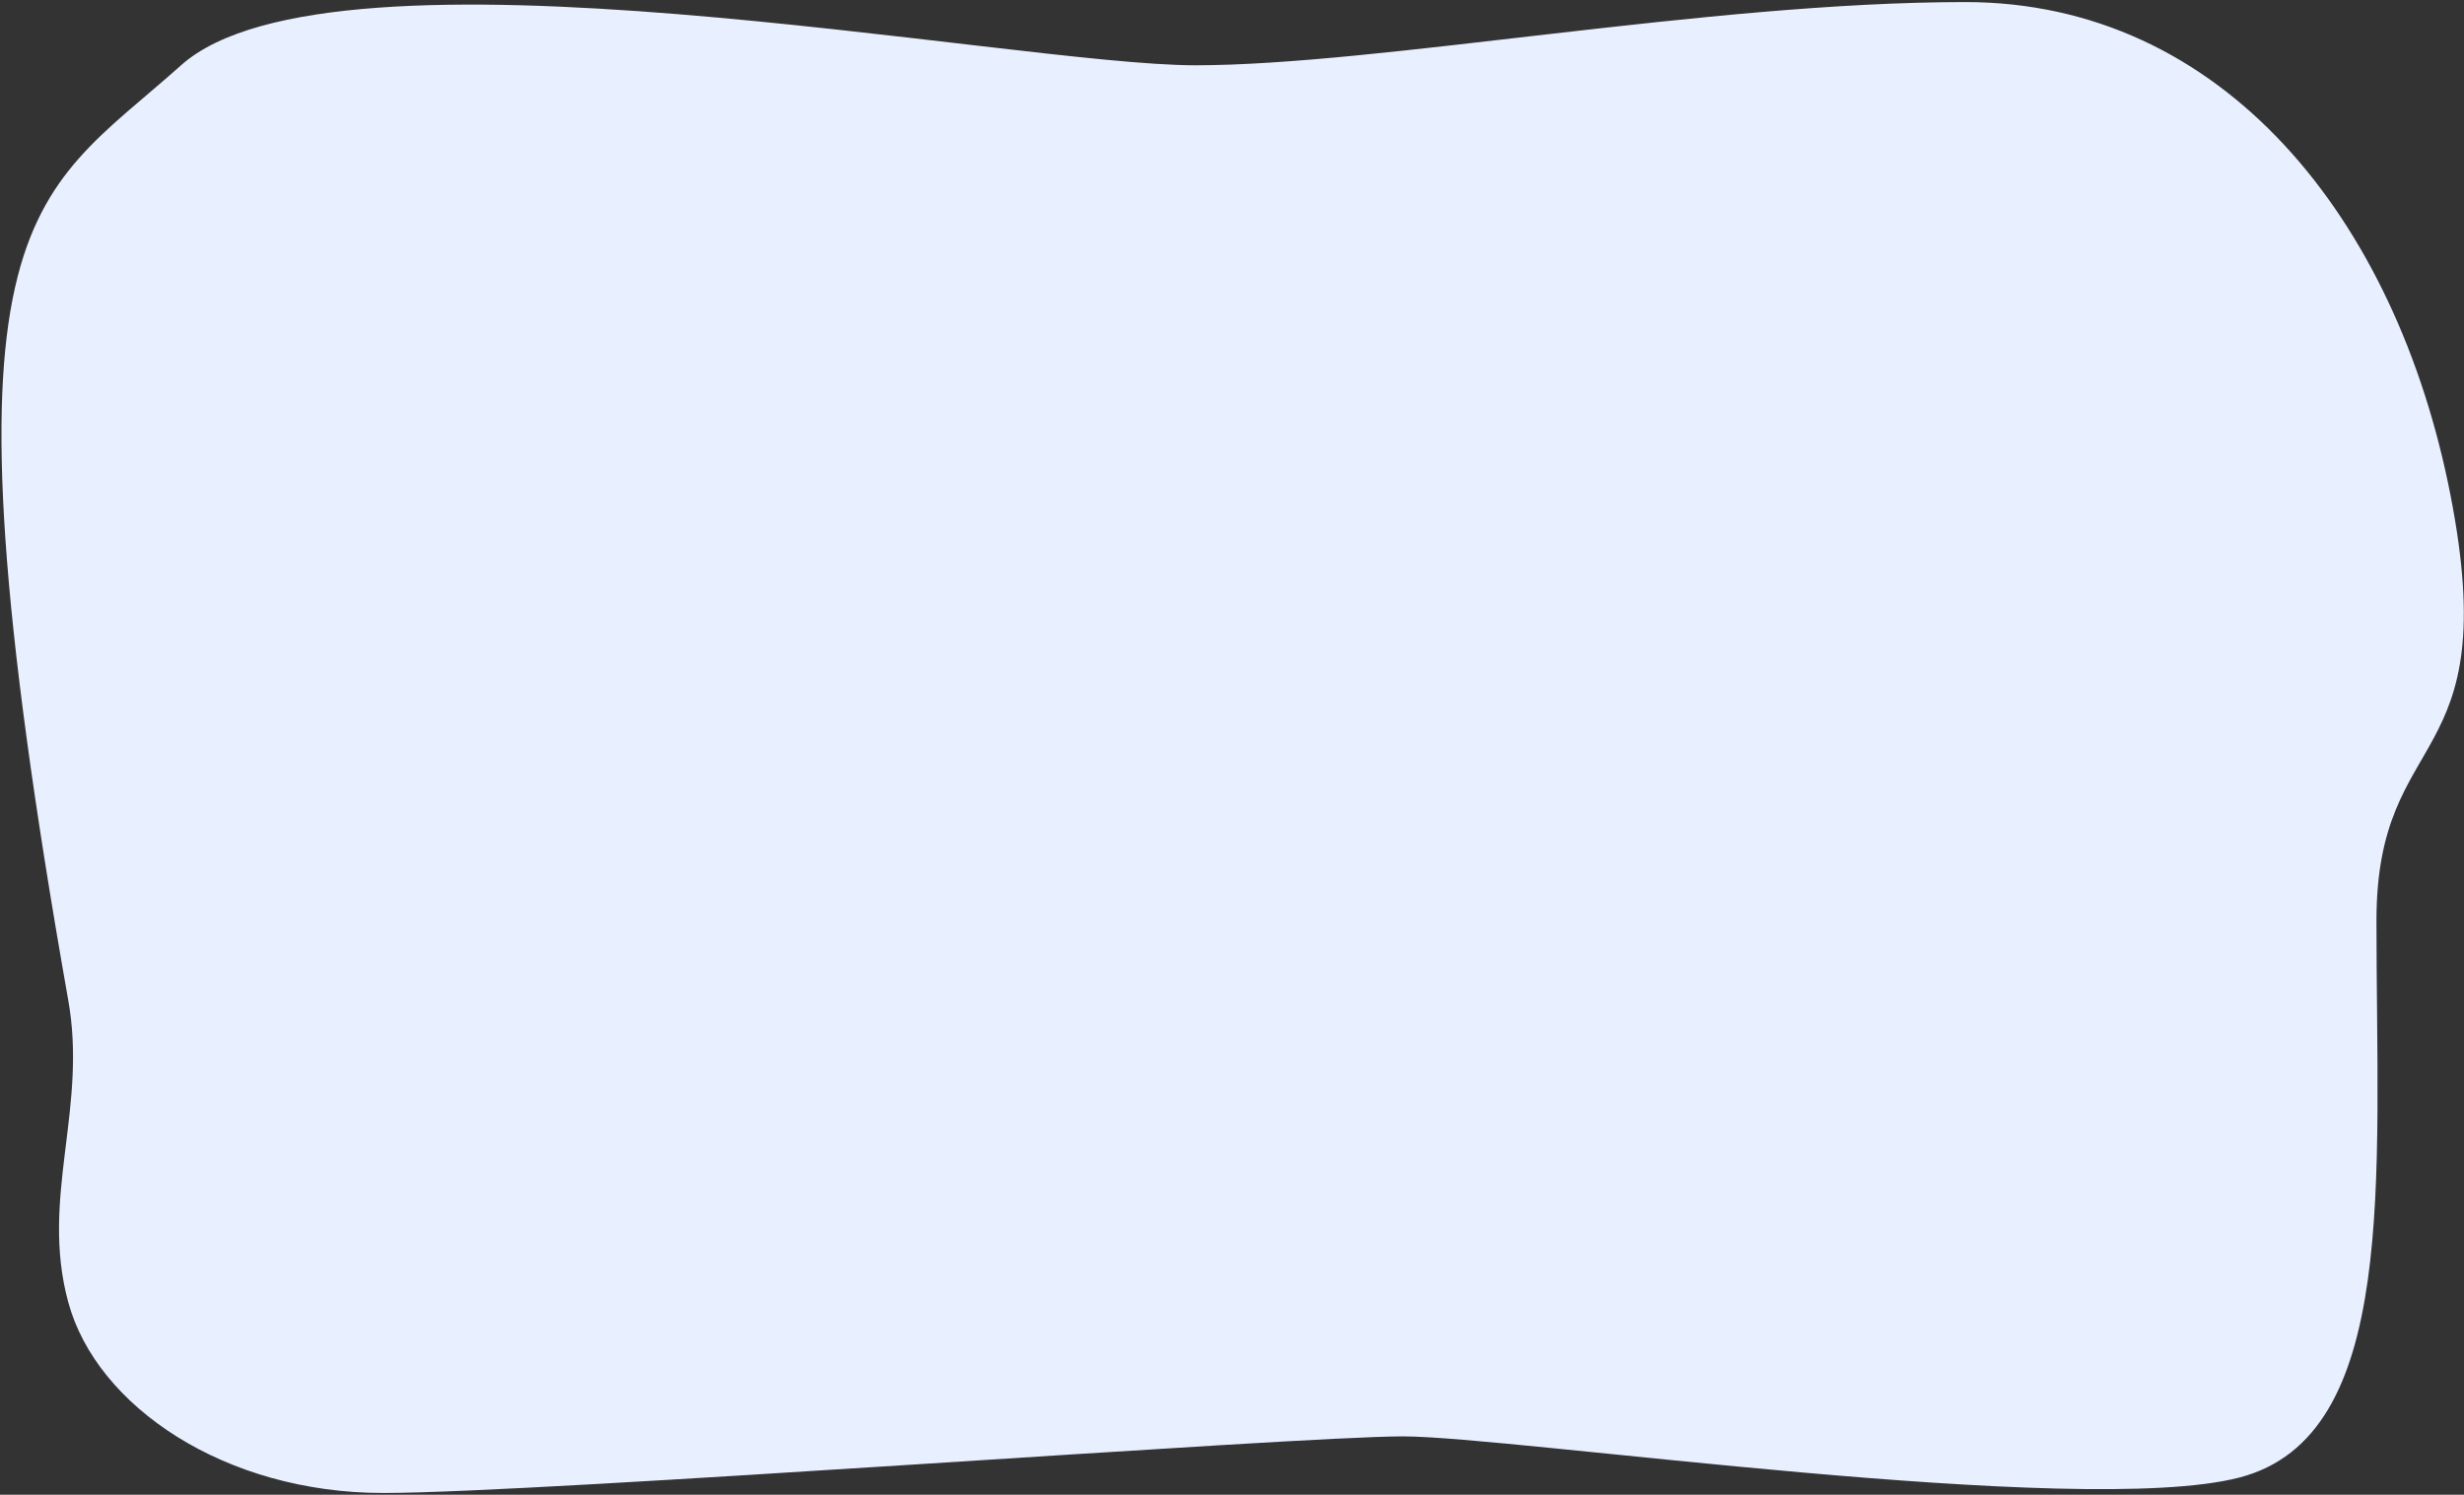 <?xml version="1.0" encoding="UTF-8"?><svg version="1.1" width="628px" height="381px" viewBox="0 0 628.0 381.0" xmlns="http://www.w3.org/2000/svg" xmlns:xlink="http://www.w3.org/1999/xlink"><rect x="0" y="0" width="628.0" height="381.0" fill="#333333" stroke="none"/><defs><clipPath id="i0"><path d="M1280,0 L1280,3068 L0,3068 L0,0 L1280,0 Z"></path></clipPath><clipPath id="i1"><path d="M500.519,0 C565.96,0 610.359,54.935 624.178,125.643 C637.997,196.352 605.315,183.973 605.315,234.112 C605.315,299.807 611.082,365.6 570.306,376.112 C529.529,386.623 385.121,365.6 357.196,365.6 C329.272,365.6 137.709,380.029 97.316,380.029 C56.922,380.029 24.263,357.973 17.032,331.437 C13.416,318.169 14.644,305.874 16.161,293.423 L16.38,291.643 C17.842,279.77 19.37,267.706 17.032,254.479 C-18.573,53.065 6.813,50.927 45.766,16.116 C84.72,-18.694 257.528,16.116 304.272,16.116 C351.015,16.116 435.079,0 500.519,0 Z"></path></clipPath></defs><g transform="translate(-486.0 -1632.0)"><g clip-path="url(#i0)"><g transform="translate(486.373 1632.527)"><g clip-path="url(#i1)"><polygon points="0,0 627.585,0 627.585,380.029 0,380.029 0,0" stroke="none" fill="#E8EFFF"></polygon></g></g></g></g></svg>